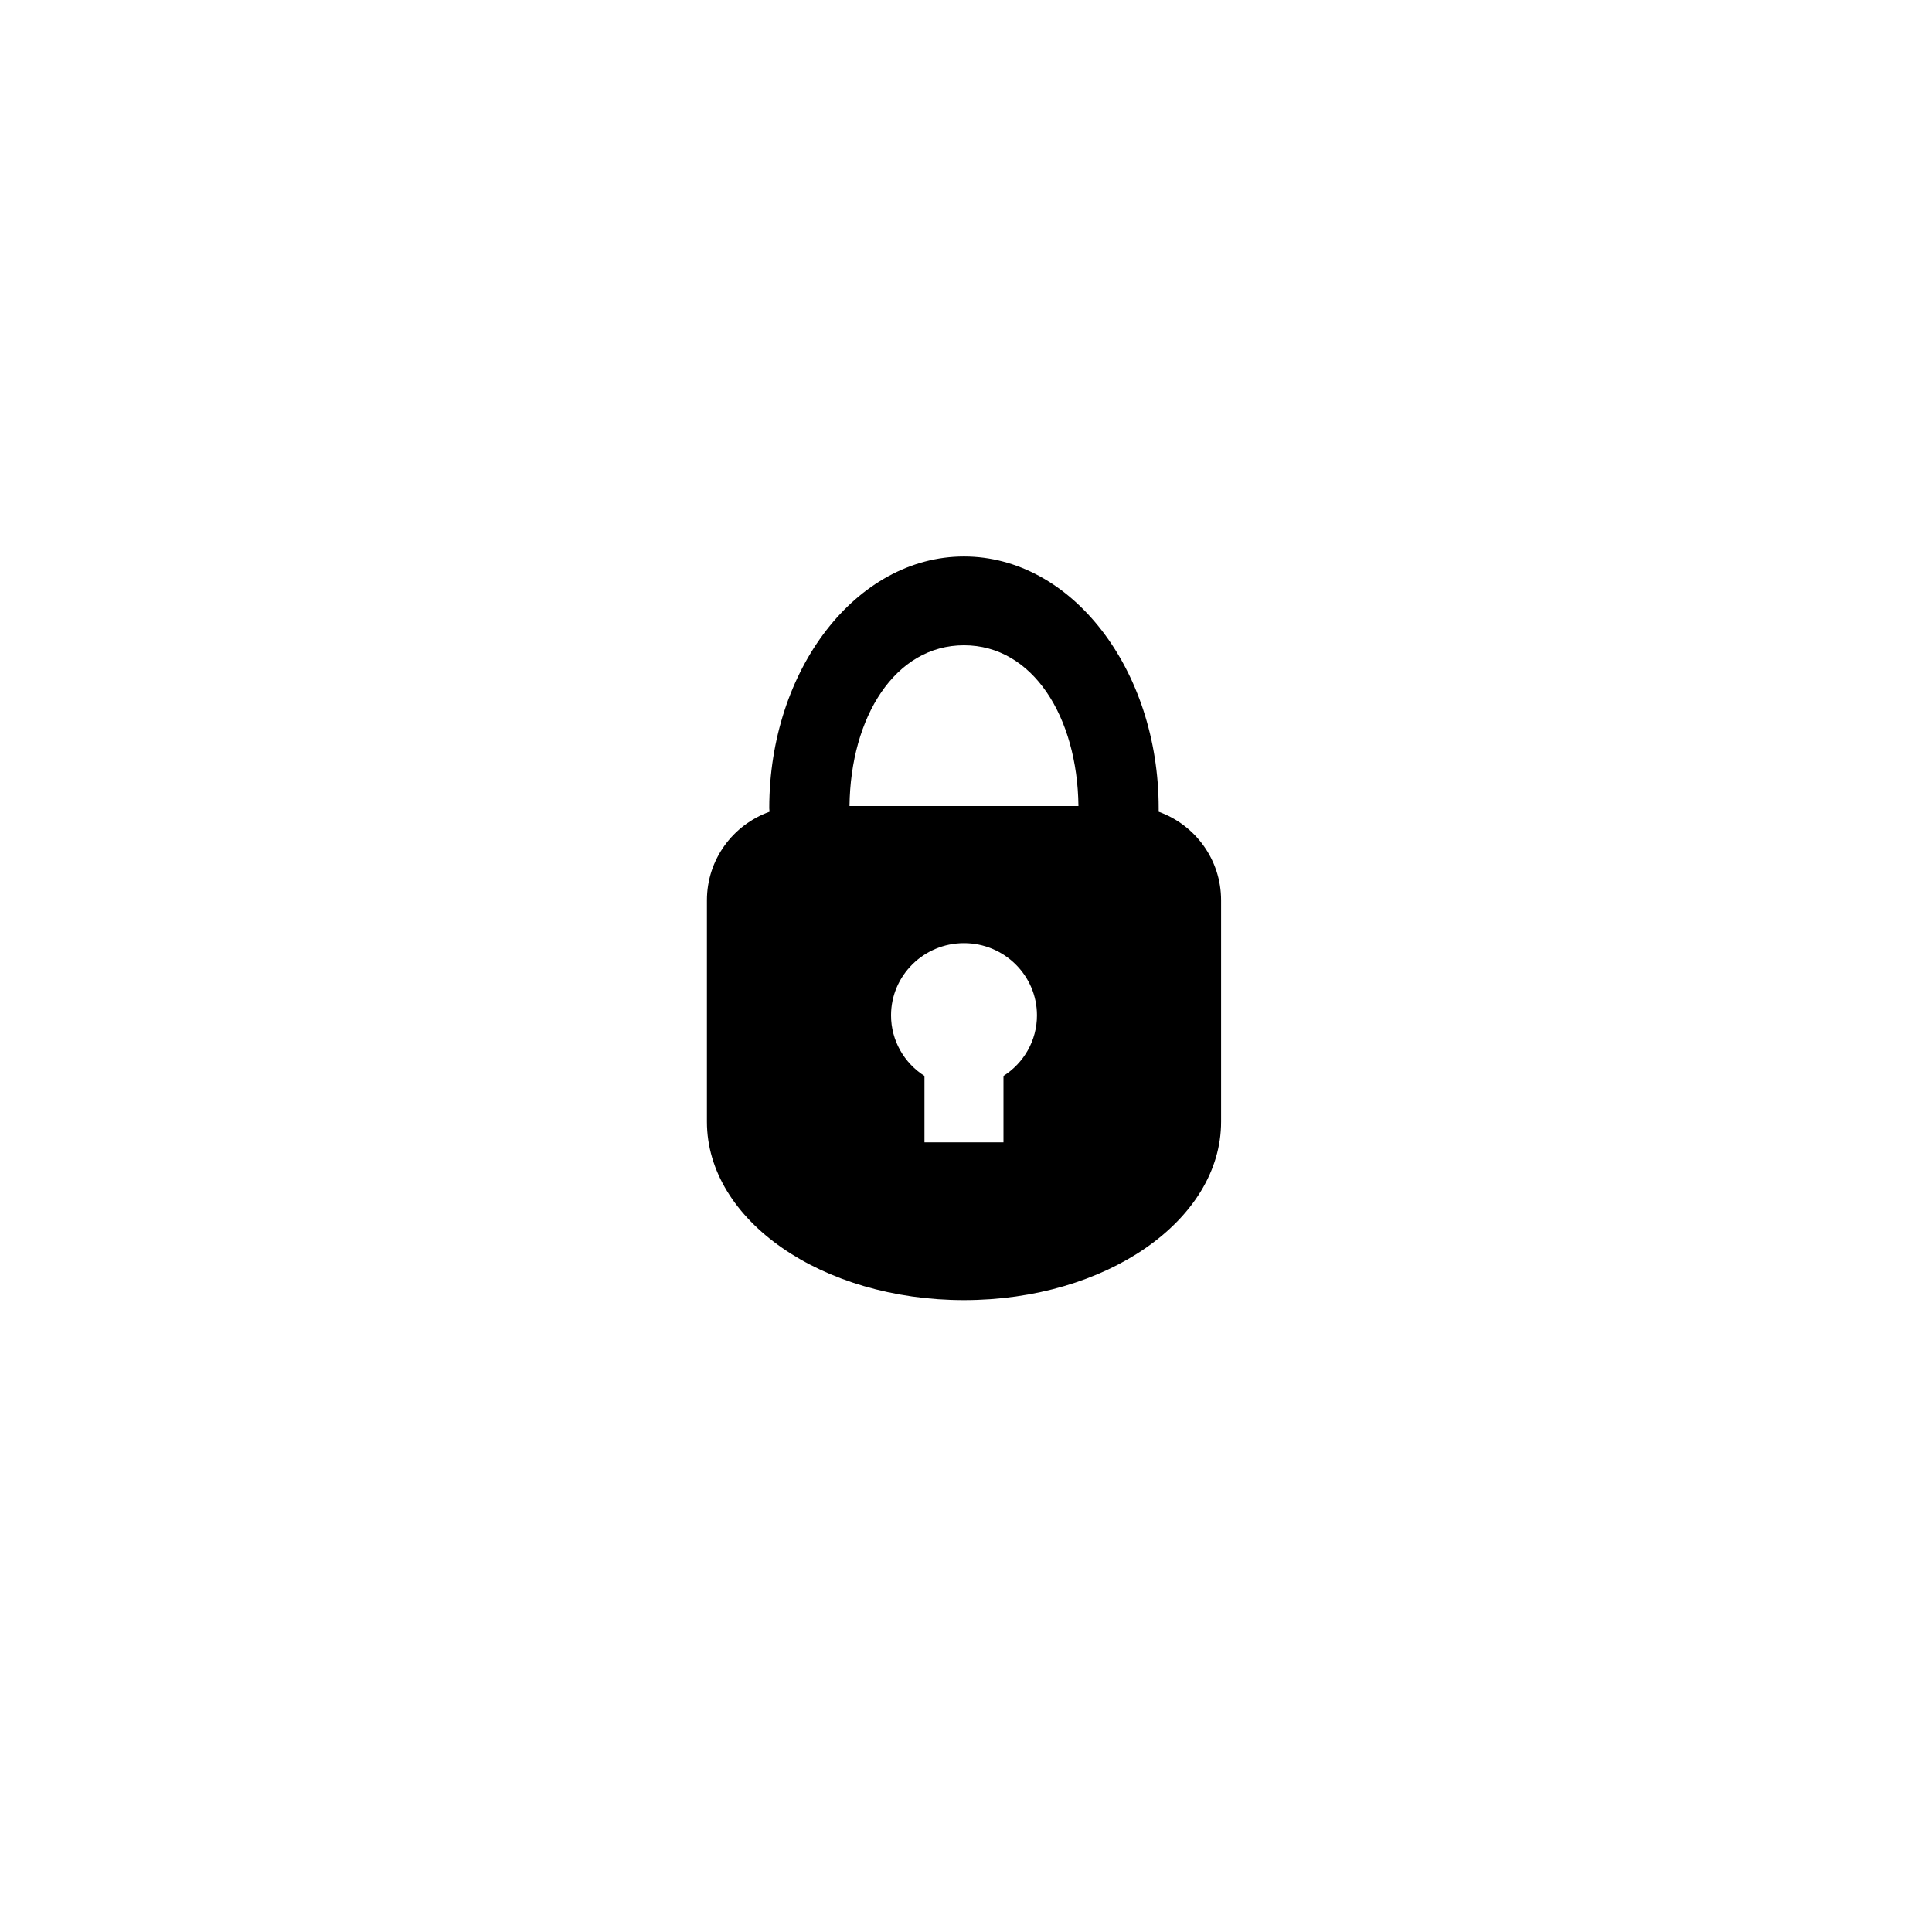 <svg xmlns="http://www.w3.org/2000/svg" xmlns:xlink="http://www.w3.org/1999/xlink" width="40" zoomAndPan="magnify" viewBox="0 0 30 30" height="40" preserveAspectRatio="xMidYMid meet" version="1.0"><defs><clipPath id="8f0e1d47e4"><path d="M 10.977 8.609 L 18.961 8.609 L 18.961 20.223 L 10.977 20.223 Z M 10.977 8.609 " clip-rule="nonzero"/></clipPath></defs><g clip-path="url(#8f0e1d47e4)"><path fill="#000000" d="M 14.969 10.02 C 16.039 10.02 16.73 11.133 16.746 12.516 L 13.191 12.516 C 13.207 11.133 13.898 10.02 14.969 10.02 Z M 14.969 8.641 C 13.301 8.641 11.945 10.391 11.945 12.551 L 11.949 12.605 C 11.379 12.809 10.977 13.348 10.977 13.98 L 10.977 17.418 C 10.977 18.949 12.762 20.188 14.969 20.188 C 17.176 20.188 18.961 18.949 18.961 17.418 L 18.961 13.98 C 18.961 13.348 18.559 12.809 17.992 12.605 L 17.992 12.551 C 17.992 10.391 16.637 8.641 14.969 8.641 Z M 13.836 15.766 C 13.836 15.148 14.344 14.645 14.969 14.645 C 15.594 14.645 16.102 15.148 16.102 15.766 C 16.102 16.16 15.895 16.508 15.582 16.707 L 15.582 17.738 L 14.355 17.738 L 14.355 16.707 C 14.043 16.508 13.836 16.16 13.836 15.766 Z M 13.836 15.766 " fill-opacity="1" fill-rule="evenodd"/></g></svg>